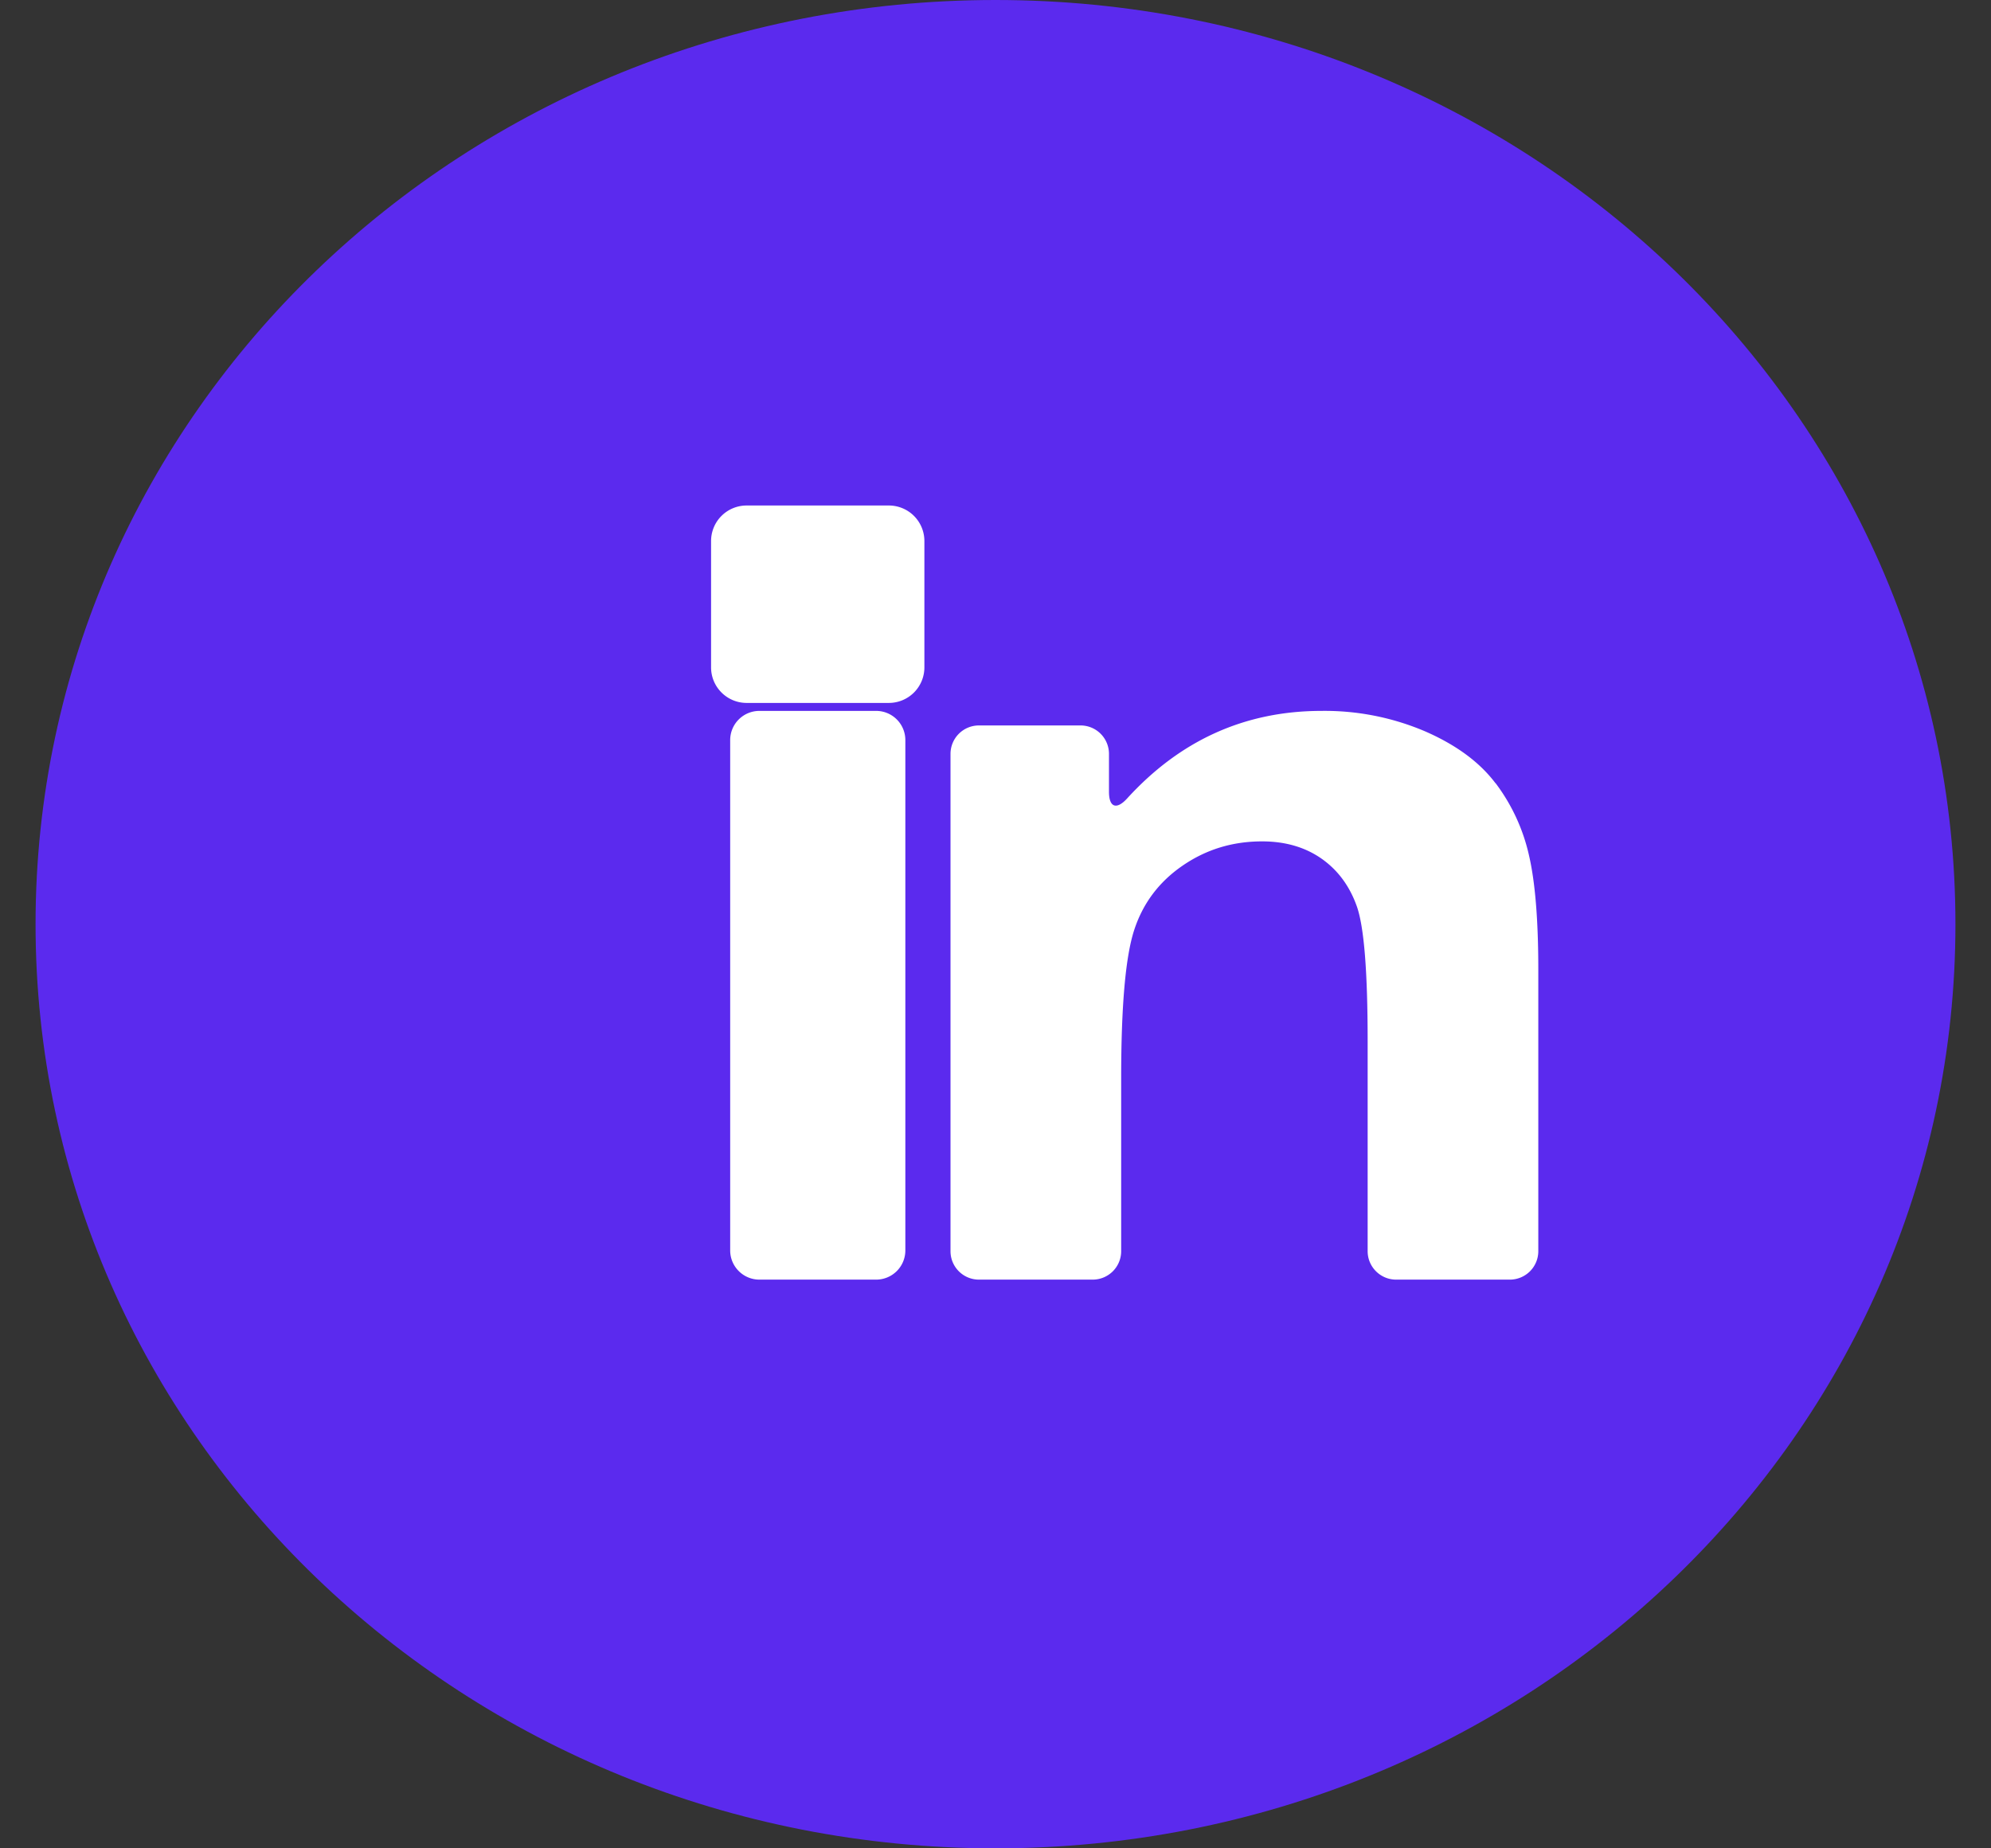 <svg width="28" height="26" xmlns="http://www.w3.org/2000/svg" xmlns:xlink="http://www.w3.org/1999/xlink" xmlns:svgjs="http://svgjs.com/svgjs" viewBox="103 5598 28 26"><rect x="103" y="5598" width="28" height="26" fill="#333333" stroke="none"/><svg width="28" height="26" xmlns="http://www.w3.org/2000/svg" xmlns:xlink="http://www.w3.org/1999/xlink" xmlns:svgjs="http://svgjs.com/svgjs" viewBox="0.5 0 27 26" fill="#5b2aee" x="103" y="5598"><svg xmlns="http://www.w3.org/2000/svg" xmlns:xlink="http://www.w3.org/1999/xlink" width="28" height="26" viewBox="1 0 27 26"><path paint-order="stroke fill markers" fill-rule="evenodd" d="M14.5 26C7.034 26 1 20.189 1 13 1 5.81 7.034 0 14.5 0 21.965 0 28 5.81 28 13c0 7.189-6.035 13-13.5 13z"/></svg></svg><svg width="12" height="11" xmlns="http://www.w3.org/2000/svg" xmlns:xlink="http://www.w3.org/1999/xlink" xmlns:svgjs="http://svgjs.com/svgjs" viewBox="113 5605 12 11" x="113" y="5605"><svg width="12" height="11" xmlns="http://www.w3.org/2000/svg" xmlns:xlink="http://www.w3.org/1999/xlink" xmlns:svgjs="http://svgjs.com/svgjs" viewBox="113 5605 12 11" x="113" y="5605"><svg width="3" height="8" xmlns="http://www.w3.org/2000/svg" xmlns:xlink="http://www.w3.org/1999/xlink" xmlns:svgjs="http://svgjs.com/svgjs" viewBox="0.268 0 2.463 8" fill="#fff" x="113" y="5608"><svg xmlns="http://www.w3.org/2000/svg" xmlns:xlink="http://www.w3.org/1999/xlink" width="3" height="8" viewBox="0.312 0.75 2.1 6.82"><path paint-order="stroke fill markers" fill-rule="evenodd" d="M.662 7.57h1.4a.35.35 0 0 0 .35-.35V1.1a.35.35 0 0 0-.35-.35h-1.4a.35.35 0 0 0-.35.35v6.12c0 .193.157.35.35.35z"/></svg></svg><svg width="3" height="3" xmlns="http://www.w3.org/2000/svg" xmlns:xlink="http://www.w3.org/1999/xlink" xmlns:svgjs="http://svgjs.com/svgjs" viewBox="0 0.112 3 2.776" fill="#fff" x="113" y="5605"><svg xmlns="http://www.w3.org/2000/svg" xmlns:xlink="http://www.w3.org/1999/xlink" width="3" height="3" viewBox="0.312 0.731 2.1 1.943"><path paint-order="stroke fill markers" fill-rule="evenodd" d="M.662 2.674h1.4a.35.35 0 0 0 .35-.35V1.08a.35.35 0 0 0-.35-.35h-1.4a.35.35 0 0 0-.35.35v1.244c0 .193.157.35.35.35z"/></svg></svg><svg width="9" height="8" xmlns="http://www.w3.org/2000/svg" xmlns:xlink="http://www.w3.org/1999/xlink" xmlns:svgjs="http://svgjs.com/svgjs" viewBox="0.366 0 8.267 8" fill="#fff" x="116" y="5608"><svg xmlns="http://www.w3.org/2000/svg" width="9" height="8" viewBox="0.85 0.57 7.233 7"><path paint-order="stroke fill markers" fill-rule="evenodd" d="M7.556 1.46C7.36 1.2 7.07.987 6.686.82a3.147 3.147 0 0 0-1.27-.25c-.941 0-1.738.36-2.392 1.077-.13.143-.224.112-.224-.081v-.467a.35.35 0 0 0-.35-.35H1.2a.35.35 0 0 0-.35.35V7.22c0 .193.156.35.35.35h1.4a.35.35 0 0 0 .35-.35V5.092c0-.887.053-1.495.16-1.824.107-.329.305-.593.594-.792.29-.2.615-.3.98-.3.283 0 .526.07.728.21.201.14.347.335.437.587.09.252.134.806.134 1.662V7.22c0 .193.157.35.35.35h1.4a.35.35 0 0 0 .35-.35V3.754c0-.613-.039-1.084-.116-1.412a2.315 2.315 0 0 0-.41-.883z"/></svg></svg></svg></svg></svg>